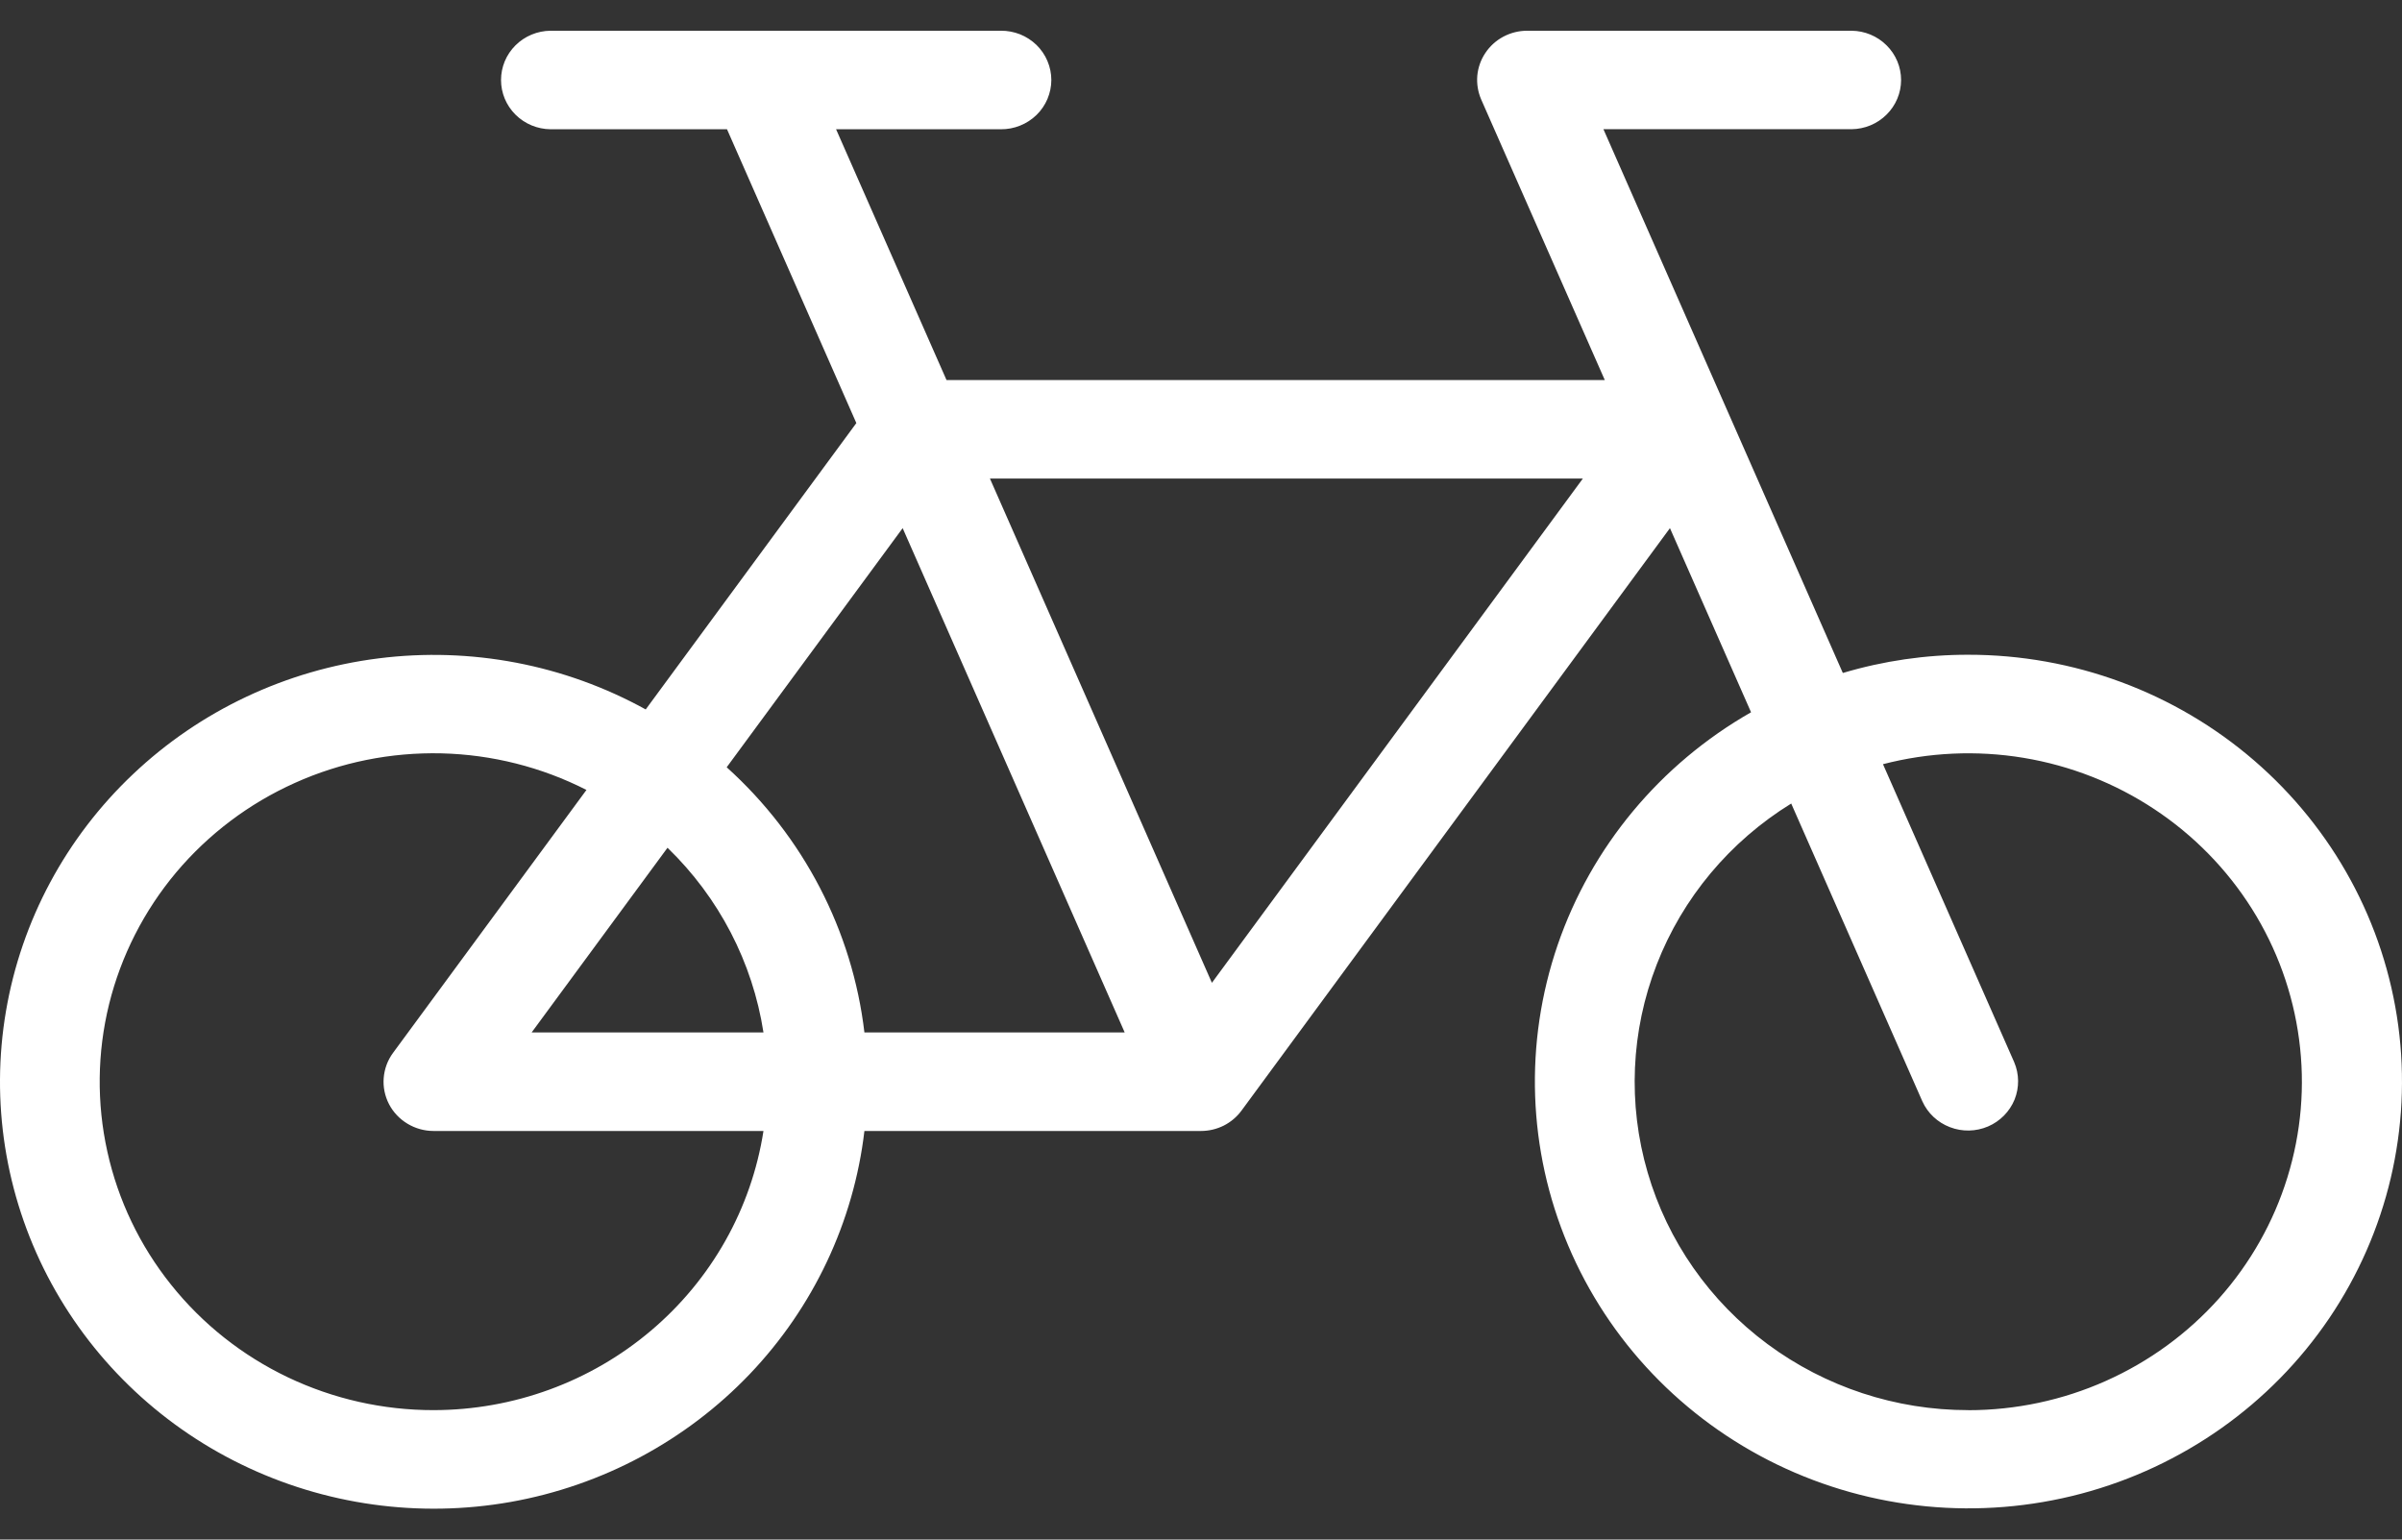 <svg width="39" height="25" viewBox="0 0 39 25" fill="none" xmlns="http://www.w3.org/2000/svg">
<rect x="0" y="0" width="39" height="25" fill="#333333" stroke="none"/>
<path d="M31.958 10.632C31.268 10.631 30.582 10.731 29.921 10.928L26.034 2.098H30.062C30.276 2.096 30.481 2.011 30.631 1.861C30.782 1.712 30.867 1.509 30.867 1.299C30.867 1.088 30.782 0.885 30.631 0.736C30.481 0.586 30.276 0.501 30.062 0.499H24.796C24.661 0.499 24.529 0.532 24.41 0.595C24.291 0.658 24.191 0.749 24.117 0.86C24.043 0.97 23.998 1.098 23.986 1.23C23.975 1.362 23.997 1.495 24.05 1.617L26.056 6.171H15.368L13.575 2.099H16.249C16.356 2.1 16.463 2.08 16.562 2.04C16.662 2 16.752 1.942 16.829 1.867C16.905 1.793 16.966 1.704 17.007 1.607C17.048 1.509 17.07 1.405 17.07 1.299C17.07 1.193 17.048 1.088 17.007 0.991C16.966 0.893 16.905 0.805 16.829 0.73C16.752 0.656 16.662 0.597 16.562 0.557C16.463 0.518 16.356 0.498 16.249 0.499H8.94C8.725 0.501 8.521 0.586 8.37 0.736C8.219 0.886 8.135 1.088 8.135 1.299C8.135 1.51 8.219 1.712 8.37 1.862C8.521 2.012 8.725 2.097 8.94 2.099H11.804L13.904 6.87L10.484 11.52C9.166 10.792 7.644 10.501 6.145 10.691C4.646 10.88 3.249 11.539 2.16 12.571C1.07 13.602 0.347 14.951 0.097 16.419C-0.153 17.886 0.083 19.394 0.77 20.719C1.458 22.044 2.56 23.117 3.914 23.777C5.268 24.438 6.803 24.652 8.29 24.389C9.777 24.125 11.139 23.396 12.174 22.312C13.208 21.227 13.861 19.843 14.035 18.365H19.499C19.628 18.365 19.754 18.335 19.869 18.278C19.983 18.22 20.082 18.137 20.157 18.035L27.114 8.576L28.431 11.566C26.954 12.409 25.838 13.752 25.291 15.344C24.745 16.937 24.805 18.671 25.461 20.223C26.116 21.775 27.323 23.04 28.855 23.782C30.387 24.523 32.141 24.692 33.79 24.255C35.438 23.818 36.87 22.806 37.817 21.408C38.764 20.009 39.163 18.319 38.939 16.653C38.715 14.986 37.883 13.457 36.599 12.349C35.315 11.241 33.665 10.631 31.958 10.632L31.958 10.632ZM14.656 8.576L18.261 16.765H14.035C13.84 15.112 13.046 13.583 11.799 12.459L14.656 8.576ZM12.396 16.765H8.632L10.838 13.766C11.673 14.574 12.22 15.626 12.396 16.765ZM7.04 22.898C6.22 22.899 5.41 22.716 4.672 22.364C3.933 22.011 3.286 21.498 2.779 20.863C2.271 20.229 1.917 19.489 1.743 18.7C1.568 17.91 1.578 17.092 1.771 16.307C1.965 15.522 2.337 14.791 2.859 14.168C3.382 13.546 4.041 13.048 4.788 12.713C5.534 12.377 6.348 12.214 7.168 12.233C7.988 12.253 8.793 12.456 9.522 12.827L6.382 17.096C6.294 17.215 6.242 17.356 6.23 17.503C6.218 17.65 6.248 17.797 6.316 17.929C6.384 18.06 6.488 18.17 6.616 18.247C6.744 18.324 6.89 18.365 7.04 18.365H12.396C12.2 19.626 11.552 20.776 10.57 21.607C9.588 22.439 8.336 22.897 7.04 22.898ZM19.677 15.959L16.073 7.771H25.7L19.677 15.959ZM31.958 22.898C30.782 22.899 29.639 22.522 28.699 21.826C27.76 21.13 27.076 20.152 26.752 19.039C26.427 17.927 26.479 16.741 26.9 15.66C27.32 14.579 28.087 13.662 29.083 13.048L31.212 17.883C31.299 18.076 31.46 18.227 31.66 18.303C31.859 18.38 32.081 18.376 32.278 18.292C32.474 18.208 32.629 18.051 32.709 17.856C32.788 17.66 32.786 17.441 32.703 17.247L30.573 12.409C31.318 12.216 32.096 12.18 32.856 12.306C33.615 12.432 34.339 12.716 34.978 13.139C35.618 13.562 36.158 14.114 36.564 14.759C36.969 15.403 37.23 16.126 37.329 16.878C37.429 17.63 37.364 18.394 37.139 19.12C36.915 19.845 36.536 20.515 36.028 21.085C35.519 21.655 34.893 22.111 34.191 22.424C33.49 22.737 32.728 22.899 31.958 22.899V22.898Z" fill="white"/>
</svg>
